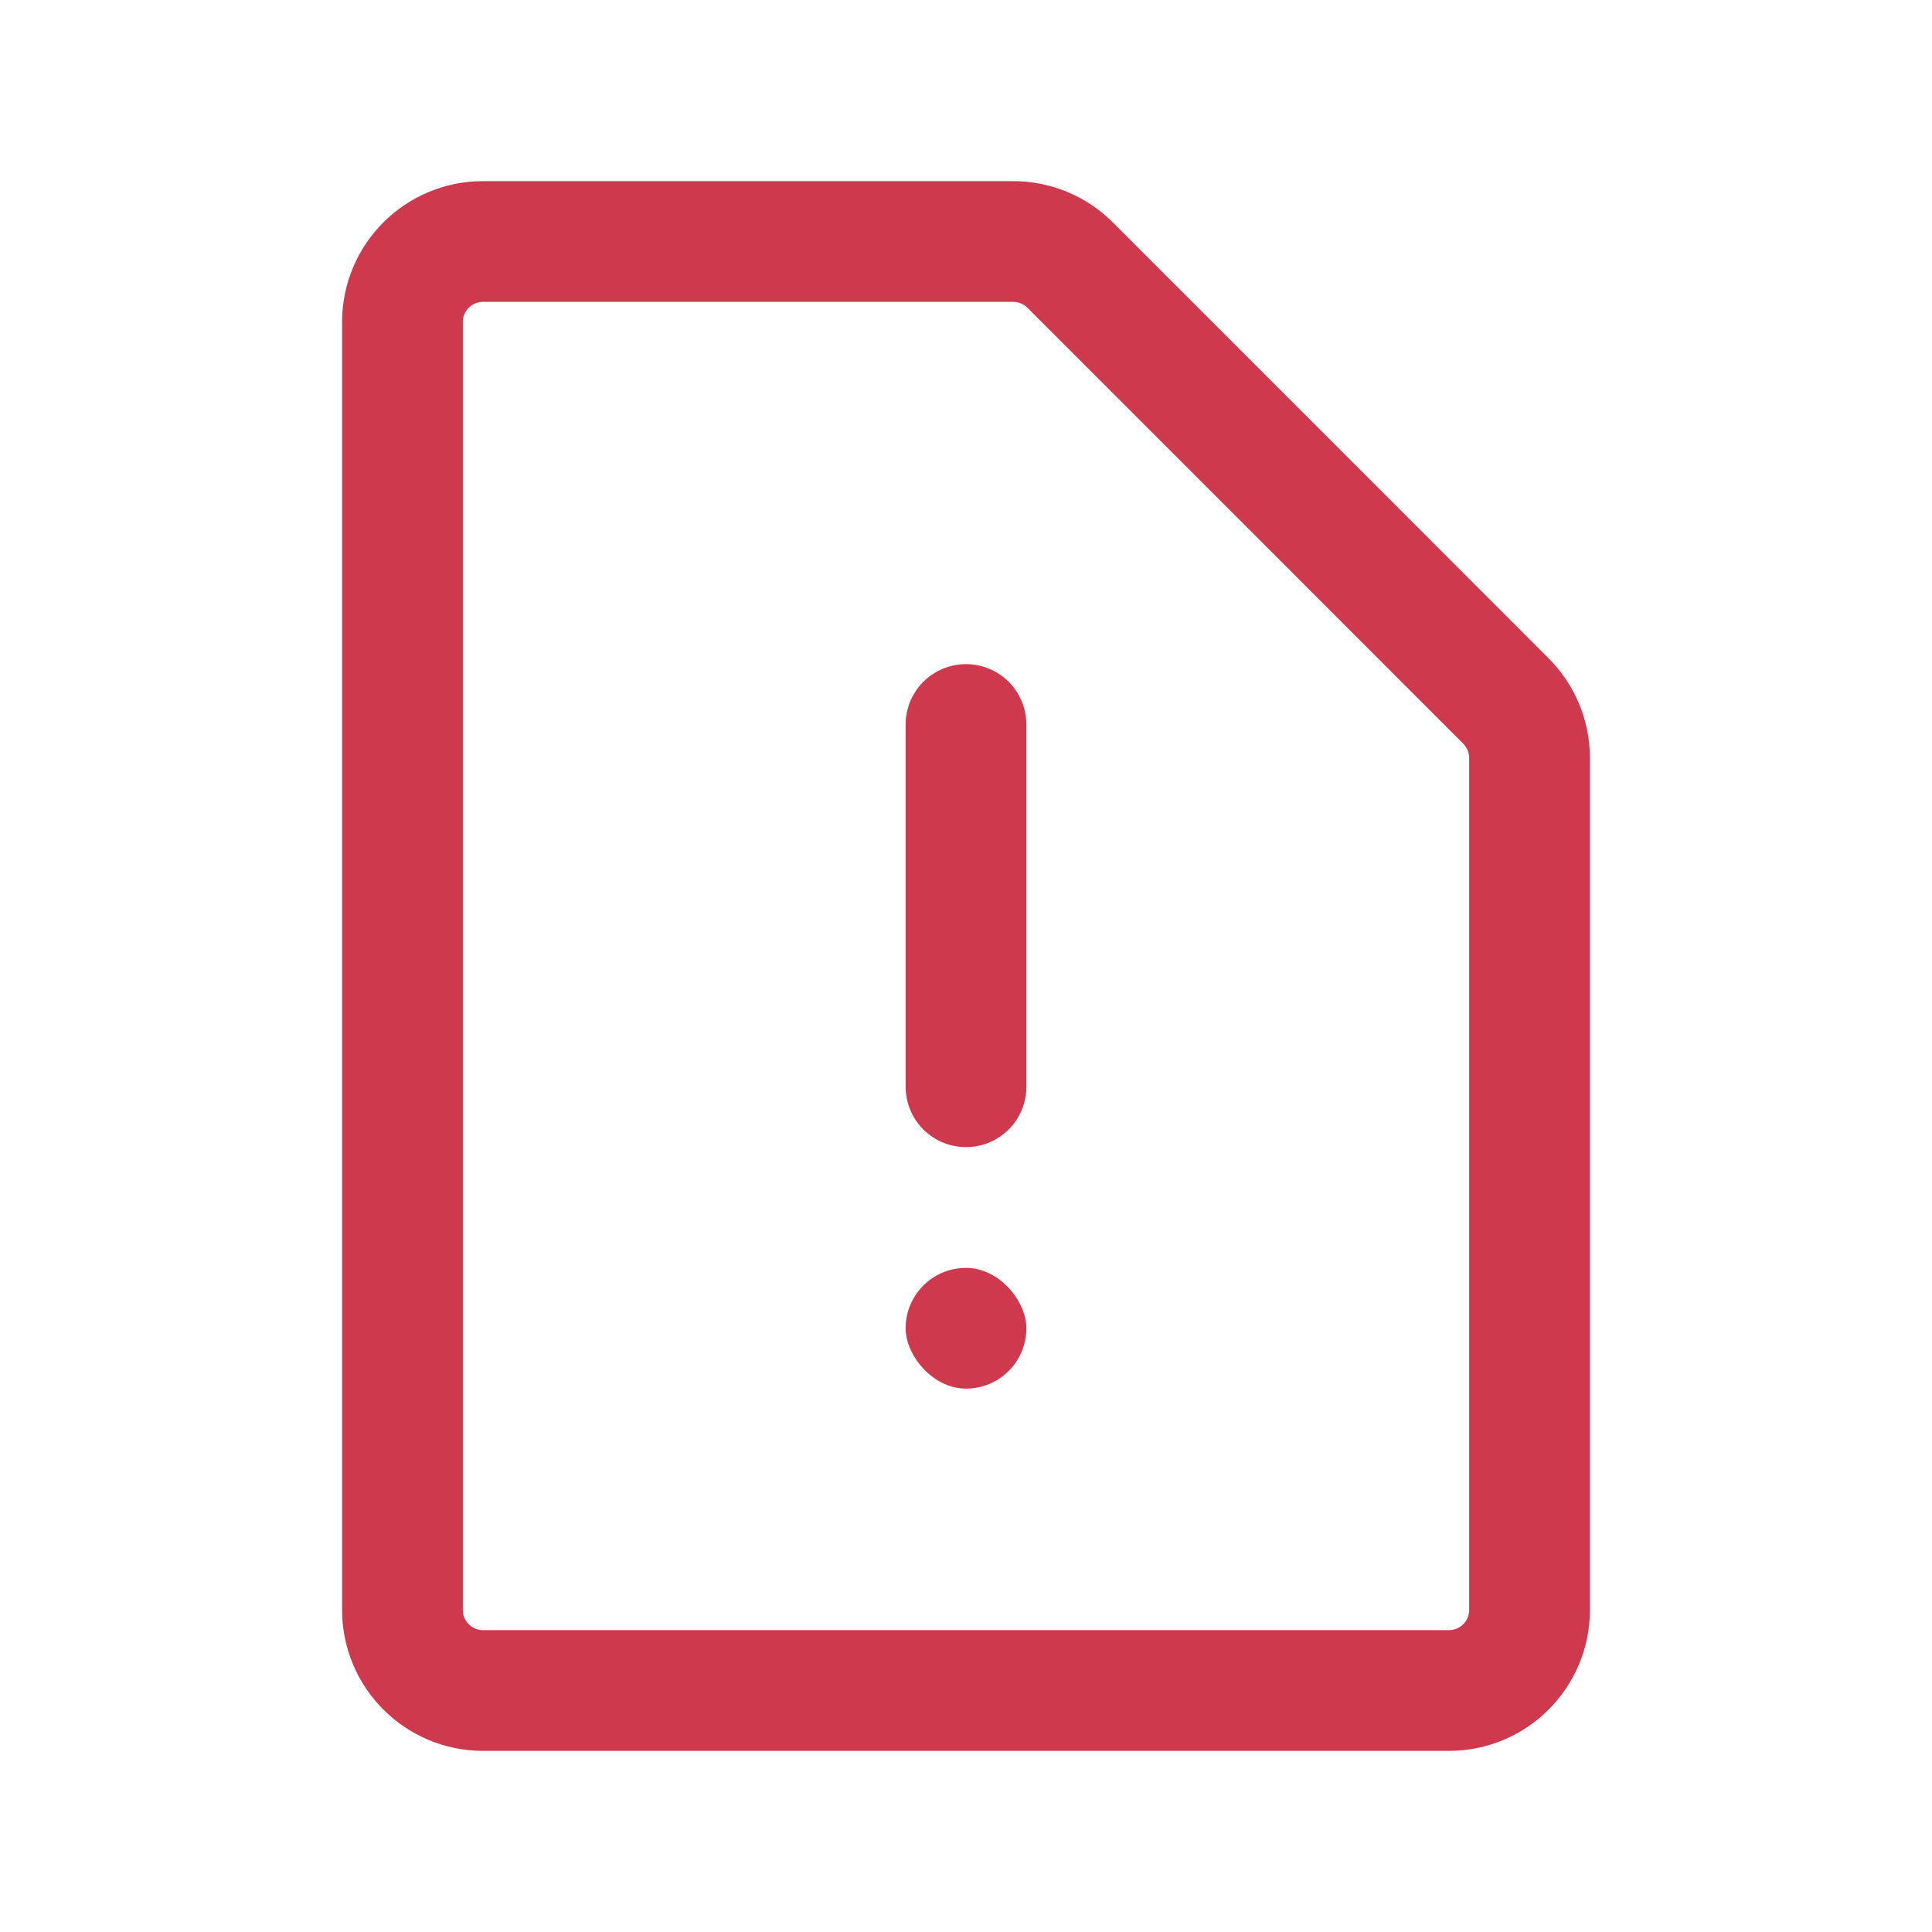 <svg width="16" height="16" viewBox="0 0 16 16" fill="none" xmlns="http://www.w3.org/2000/svg">
<path d="M4 14H12C12.368 14 12.667 13.701 12.667 13.333V6.276C12.667 6.099 12.596 5.93 12.471 5.805L10.667 4L8.862 2.195C8.737 2.07 8.567 2 8.391 2H4C3.632 2 3.333 2.298 3.333 2.667V13.333C3.333 13.701 3.632 14 4 14Z" stroke="#CF394D"/>
<path d="M8 6L8 9" stroke="#CF394D" stroke-linecap="round"/>
<rect x="7.5" y="10.5" width="1" height="1" rx="0.5" fill="#CF394D"/>
</svg>
